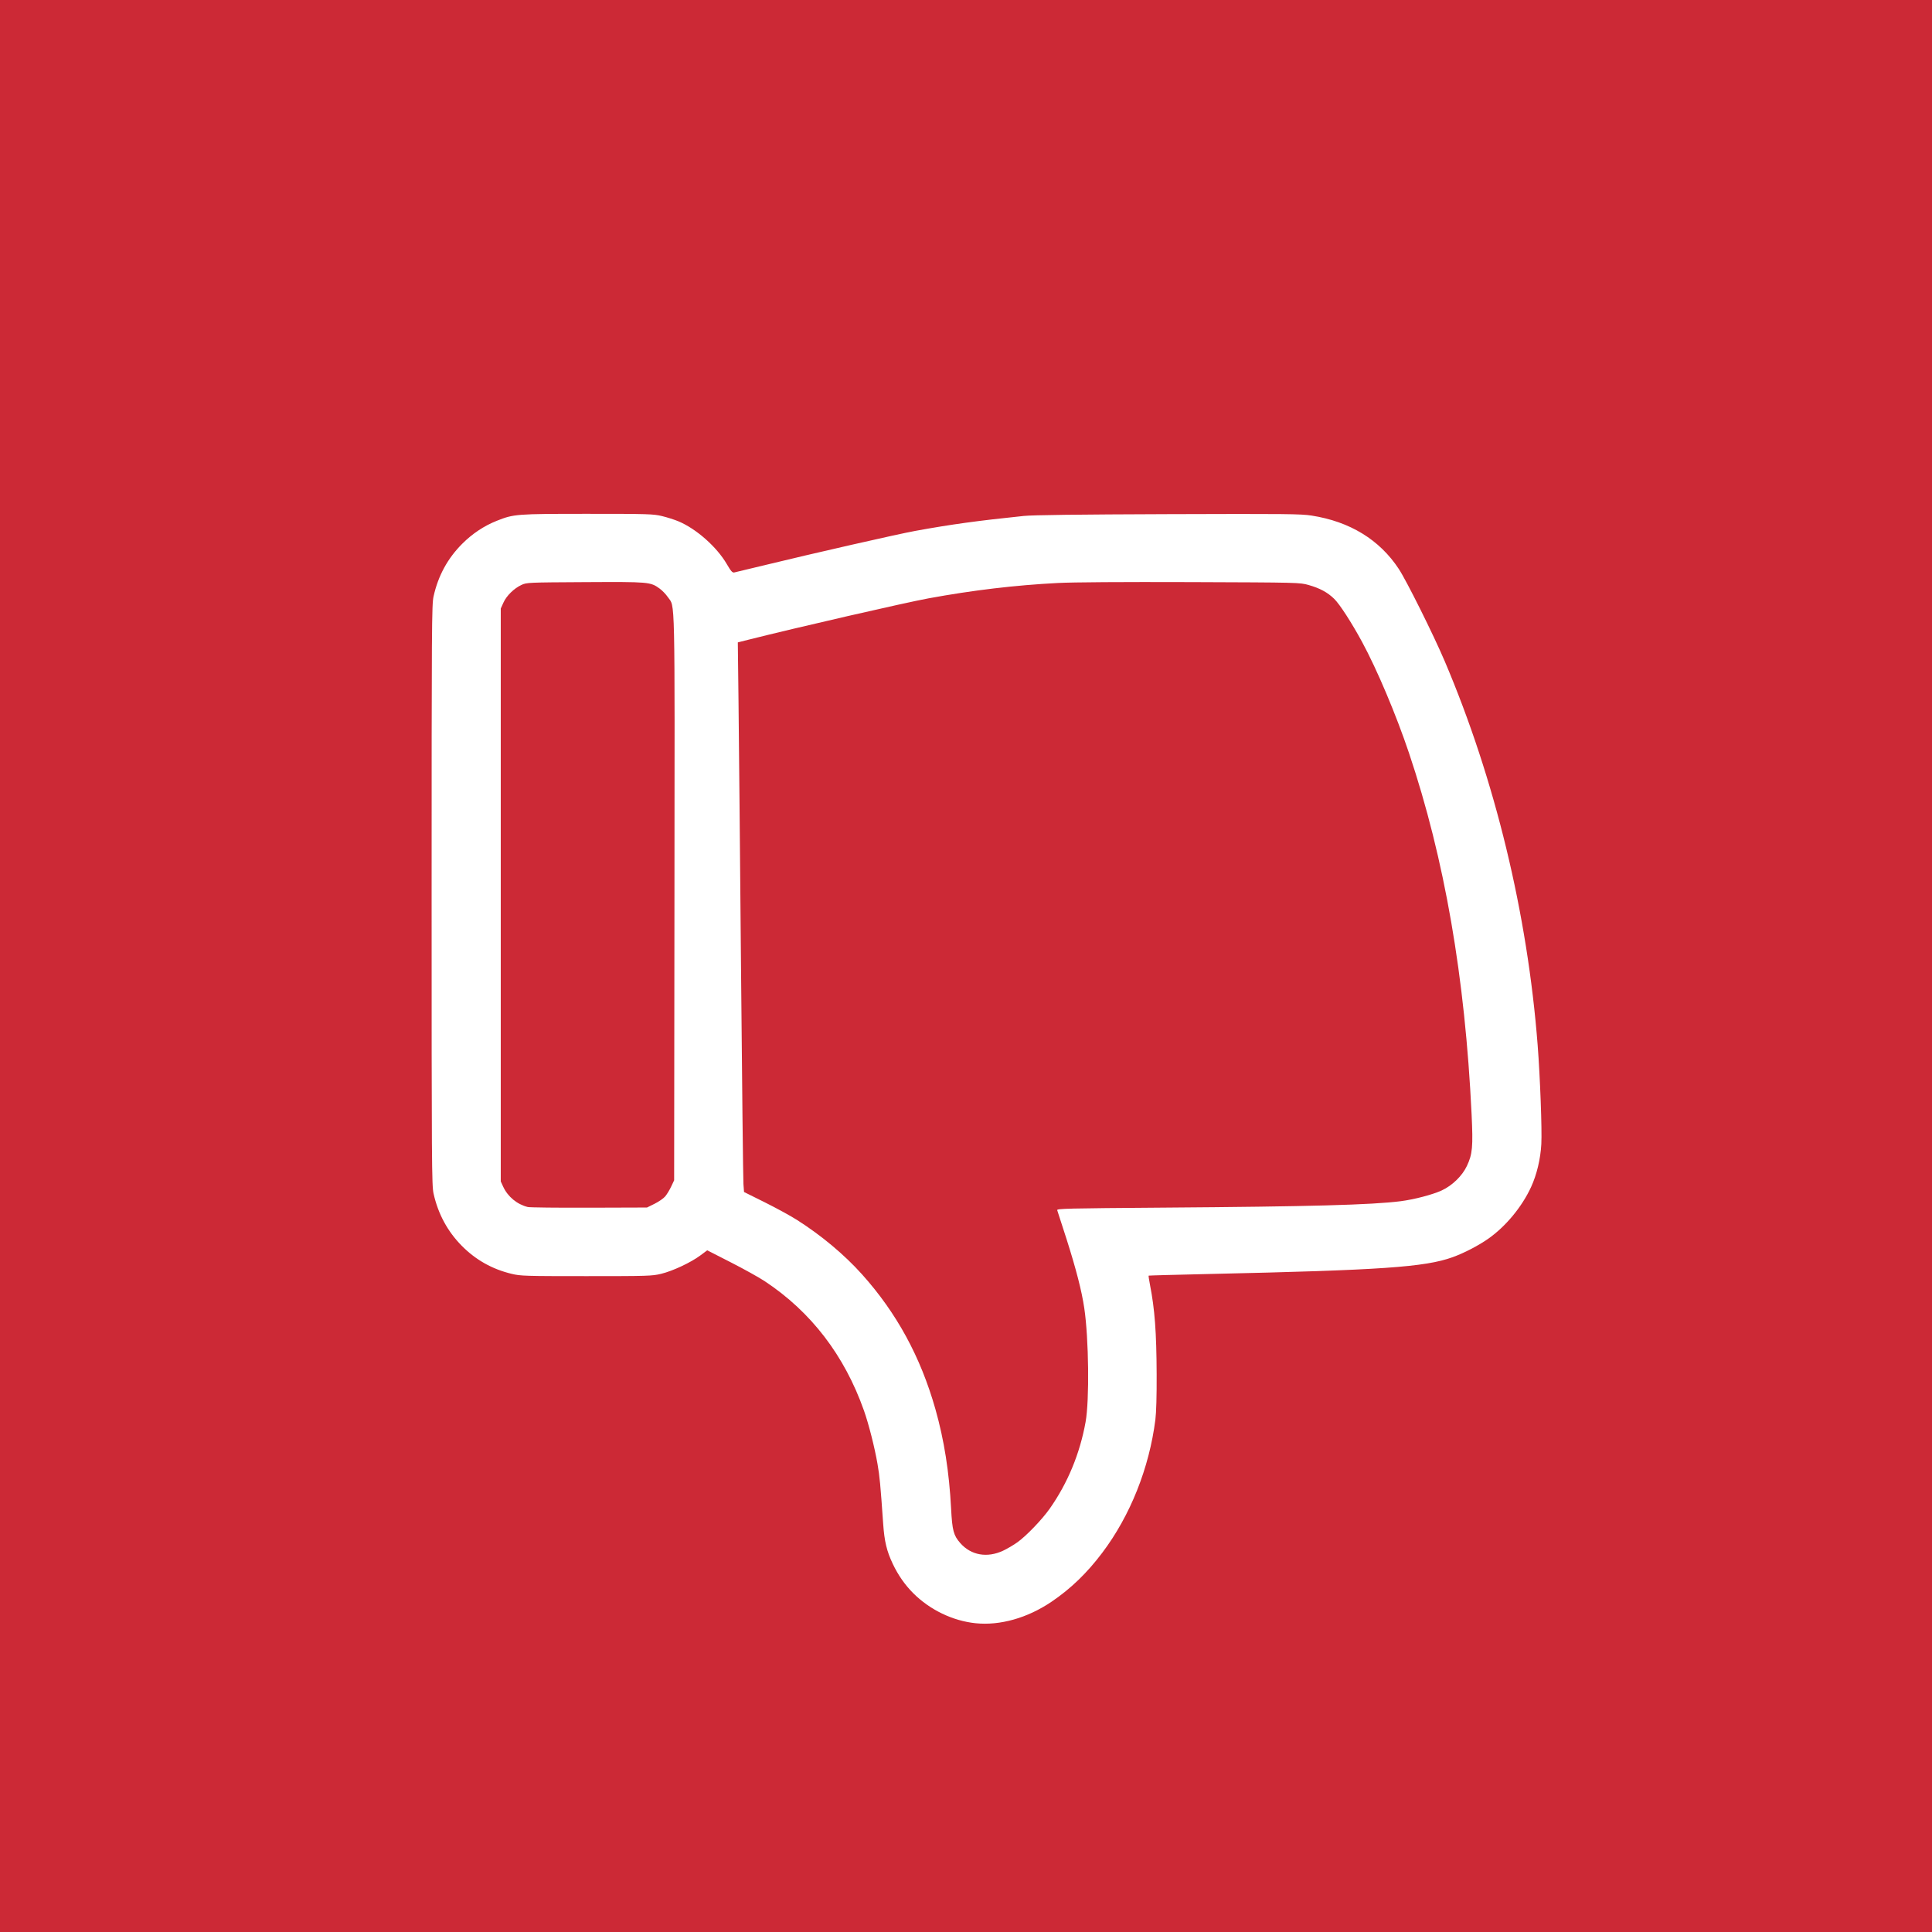 <svg width="94" height="94" viewBox="0 0 94 94" fill="none" xmlns="http://www.w3.org/2000/svg">
<rect width="94" height="94" fill="#CC2936"/>
<path fill-rule="evenodd" clip-rule="evenodd" d="M47.466 78.977C46.355 78.862 45.243 78.327 44.434 77.517C44.029 77.112 43.697 76.636 43.438 76.09C43.144 75.471 43.031 75.001 42.971 74.15C42.834 72.191 42.801 71.845 42.695 71.229C42.556 70.424 42.27 69.296 42.035 68.63C41.087 65.948 39.464 63.83 37.211 62.338C36.938 62.157 36.197 61.745 35.562 61.421L34.41 60.833L34.074 61.083C33.609 61.429 32.726 61.842 32.166 61.977C31.723 62.083 31.526 62.089 28.527 62.089C25.552 62.089 25.328 62.082 24.899 61.979C23.946 61.751 23.142 61.298 22.46 60.606C21.774 59.911 21.314 59.058 21.095 58.074C21.006 57.675 21 56.694 21 43.545C21 30.395 21.006 29.414 21.095 29.016C21.318 28.014 21.778 27.169 22.486 26.46C22.981 25.964 23.551 25.585 24.171 25.339C24.998 25.009 25.124 25 28.593 25C31.548 25 31.782 25.008 32.207 25.109C32.456 25.169 32.816 25.283 33.006 25.363C33.879 25.728 34.876 26.61 35.364 27.449C35.563 27.791 35.634 27.871 35.723 27.853C35.783 27.841 36.404 27.692 37.101 27.522C39.64 26.905 43.672 25.987 44.539 25.829C46.276 25.513 47.553 25.337 49.811 25.103C50.248 25.058 52.435 25.03 56.839 25.015C62.572 24.996 63.292 25.003 63.814 25.085C65.675 25.375 67.12 26.259 68.056 27.68C68.438 28.26 69.749 30.893 70.294 32.175C72.74 37.928 74.32 44.459 74.814 50.858C74.934 52.408 75.029 54.966 74.992 55.66C74.954 56.384 74.77 57.155 74.492 57.757C74.047 58.721 73.264 59.667 72.419 60.263C71.938 60.602 71.235 60.967 70.673 61.169C69.328 61.653 67.204 61.799 58.827 61.985C57.219 62.021 55.896 62.057 55.886 62.065C55.876 62.074 55.906 62.275 55.952 62.513C56.184 63.694 56.268 64.819 56.276 66.864C56.281 67.917 56.258 68.721 56.214 69.072C55.915 71.428 54.994 73.739 53.632 75.546C52.885 76.538 52.094 77.301 51.154 77.936C49.987 78.724 48.655 79.1 47.466 78.977ZM48.807 75.447C49.004 75.355 49.317 75.171 49.502 75.038C49.936 74.728 50.703 73.93 51.073 73.403C51.949 72.158 52.543 70.721 52.819 69.182C53.009 68.128 52.974 65.121 52.755 63.649C52.631 62.81 52.359 61.753 51.886 60.267C51.658 59.553 51.457 58.93 51.438 58.882C51.408 58.802 51.888 58.791 56.632 58.756C63.715 58.705 66.741 58.623 68.145 58.444C68.809 58.359 69.695 58.127 70.146 57.92C70.656 57.685 71.141 57.214 71.368 56.734C71.644 56.15 71.675 55.807 71.599 54.206C71.281 47.538 70.284 41.787 68.553 36.636C67.93 34.781 66.997 32.571 66.273 31.236C65.76 30.291 65.187 29.404 64.917 29.139C64.596 28.823 64.215 28.617 63.669 28.463C63.24 28.342 63.208 28.341 57.944 28.322C54.559 28.311 52.224 28.326 51.465 28.365C49.389 28.472 47.334 28.716 45.171 29.113C44.024 29.324 38.772 30.53 36.389 31.131L35.898 31.255L35.932 34.129C35.95 35.711 36.006 41.549 36.054 47.105C36.103 52.66 36.156 57.383 36.171 57.6L36.2 57.996L37.202 58.494C37.753 58.768 38.457 59.152 38.767 59.349C39.957 60.103 41.079 61.041 41.941 62.002C43.629 63.885 44.789 66.016 45.51 68.555C45.937 70.064 46.182 71.615 46.275 73.404C46.331 74.467 46.394 74.704 46.722 75.078C47.244 75.672 48.029 75.812 48.807 75.447ZM31.847 58.569C32.049 58.47 32.282 58.308 32.364 58.211C32.447 58.113 32.579 57.896 32.657 57.729L32.8 57.426L32.815 43.686C32.83 28.555 32.853 29.574 32.492 29.05C32.399 28.913 32.22 28.728 32.096 28.638C31.646 28.311 31.58 28.306 28.465 28.323C25.695 28.338 25.626 28.341 25.374 28.458C25.01 28.627 24.646 28.982 24.494 29.32L24.364 29.608V43.545V57.481L24.481 57.736C24.708 58.227 25.158 58.598 25.68 58.727C25.775 58.75 27.118 58.765 28.666 58.76L31.479 58.751L31.847 58.569Z" fill="white"/>
</svg>
